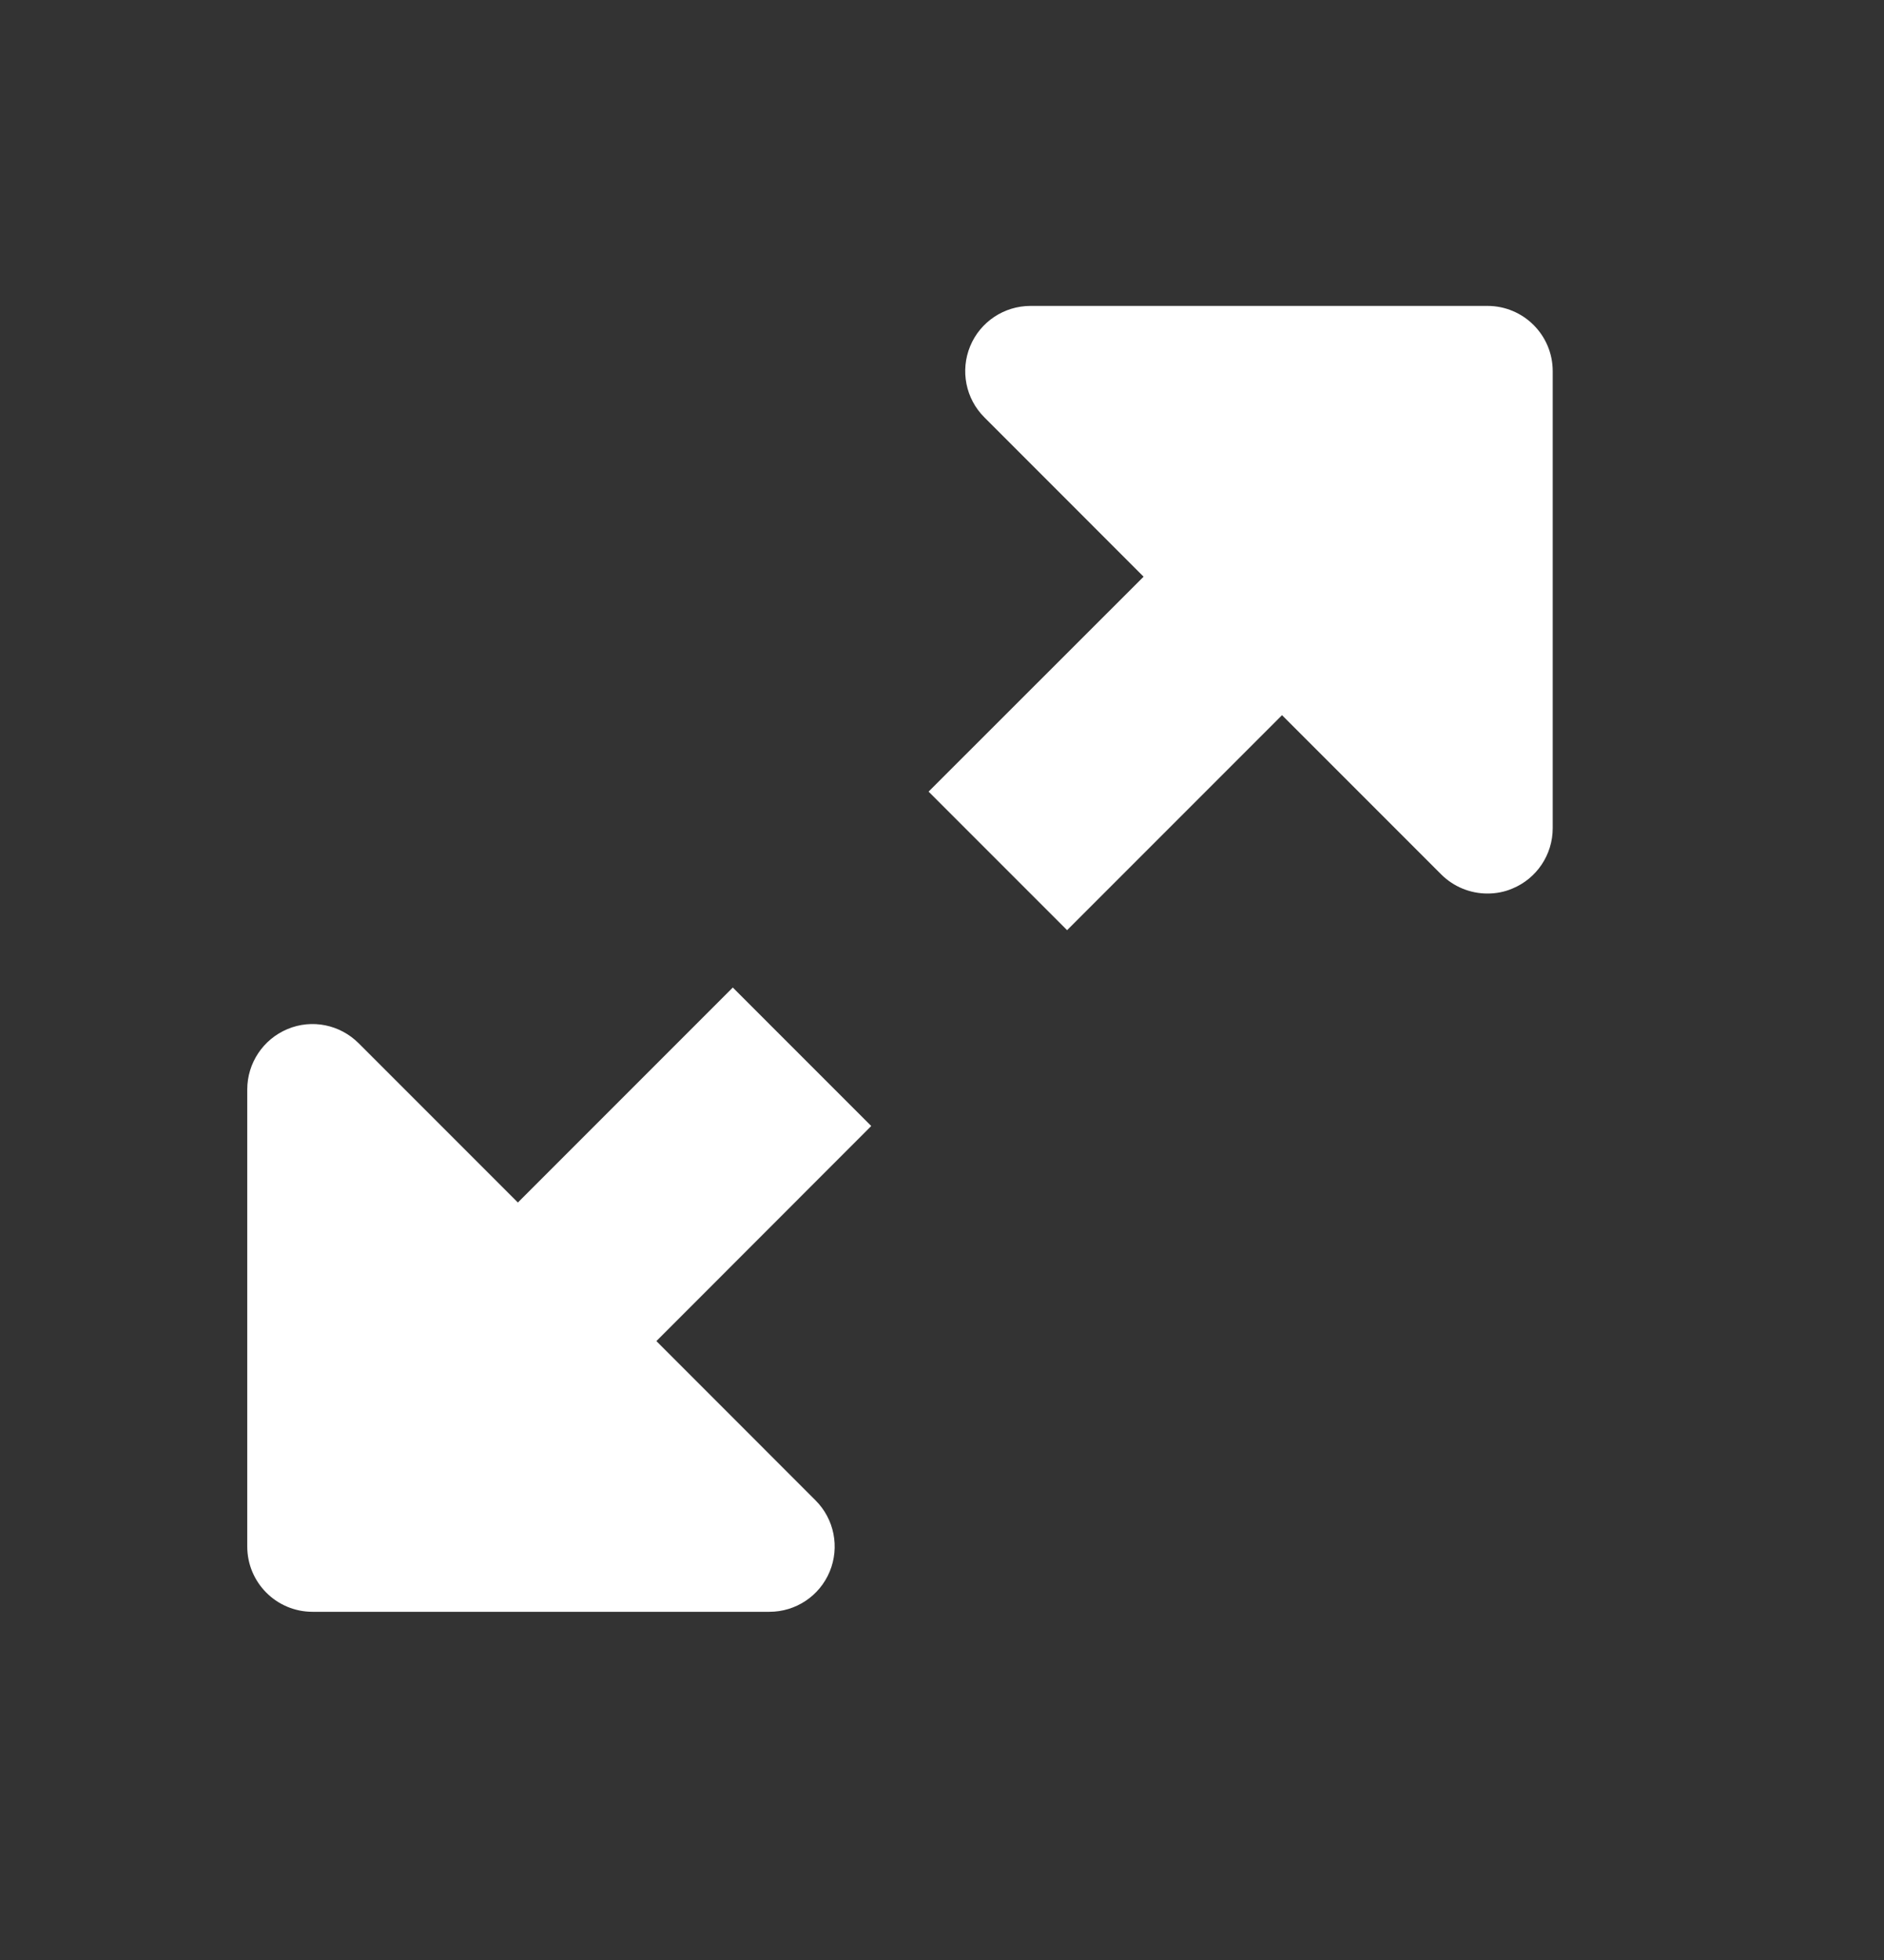 <?xml version="1.0" encoding="UTF-8" standalone="no"?>
<svg width="25px" height="26px" viewBox="0 0 25 26" version="1.1" xmlns="http://www.w3.org/2000/svg" xmlns:xlink="http://www.w3.org/1999/xlink" xmlns:sketch="http://www.bohemiancoding.com/sketch/ns">
    <rect x="0" y="0" width="25" height="26" fill="#333333" stroke="none"/>
    <!-- Generator: Sketch 3.3.3 (12072) - http://www.bohemiancoding.com/sketch -->
    <title>FullScreen Enter</title>
    <desc>Created with Sketch.</desc>
    <defs></defs>
    <g id="V1-&quot;Export-Raf&quot;" stroke="none" stroke-width="1" fill="none" fill-rule="evenodd" sketch:type="MSPage">
        <g id="View-Title-Copy" sketch:type="MSLayerGroup" transform="translate(-814, -437)" fill="#FFFFFF">
            <g id="Options-Right" transform="translate(672.08, 373.334)" sketch:type="MSShapeGroup">
                <g id="full-screen-+-FullScreen-Enter" transform="translate(144, 65)">
                    <g id="full-screen" transform="translate(0.002, 0.454)">
                        <g id="Fill-1-+-Fill-2" transform="translate(1, 2)">
                            <path d="M16.656,0.27 L10.593,0.27 C10.243,0.27 9.926,0.48 9.792,0.804 C9.658,1.128 9.732,1.501 9.98,1.748 L12.093,3.862 L9.24,6.713 L11.078,8.551 L13.93,5.699 L16.043,7.812 C16.209,7.977 16.43,8.065 16.656,8.065 C16.767,8.065 16.88,8.045 16.987,7.999 C17.31,7.866 17.522,7.549 17.522,7.199 L17.522,1.136 C17.522,0.657 17.134,0.27 16.656,0.27" id="Fill-1"></path>
                            <path d="M6.642,9.312 L3.79,12.164 L1.677,10.051 C1.429,9.803 1.057,9.727 0.733,9.863 C0.41,9.998 0.199,10.314 0.199,10.664 L0.199,16.727 C0.199,17.206 0.587,17.593 1.065,17.593 L7.128,17.593 C7.478,17.593 7.794,17.383 7.928,17.059 C8.062,16.735 7.988,16.362 7.74,16.115 L5.628,14.002 L8.479,11.149 L6.642,9.312" id="Fill-2"></path>
                        </g>
                    </g>
                </g>
            </g>
        </g>
    </g>
</svg>